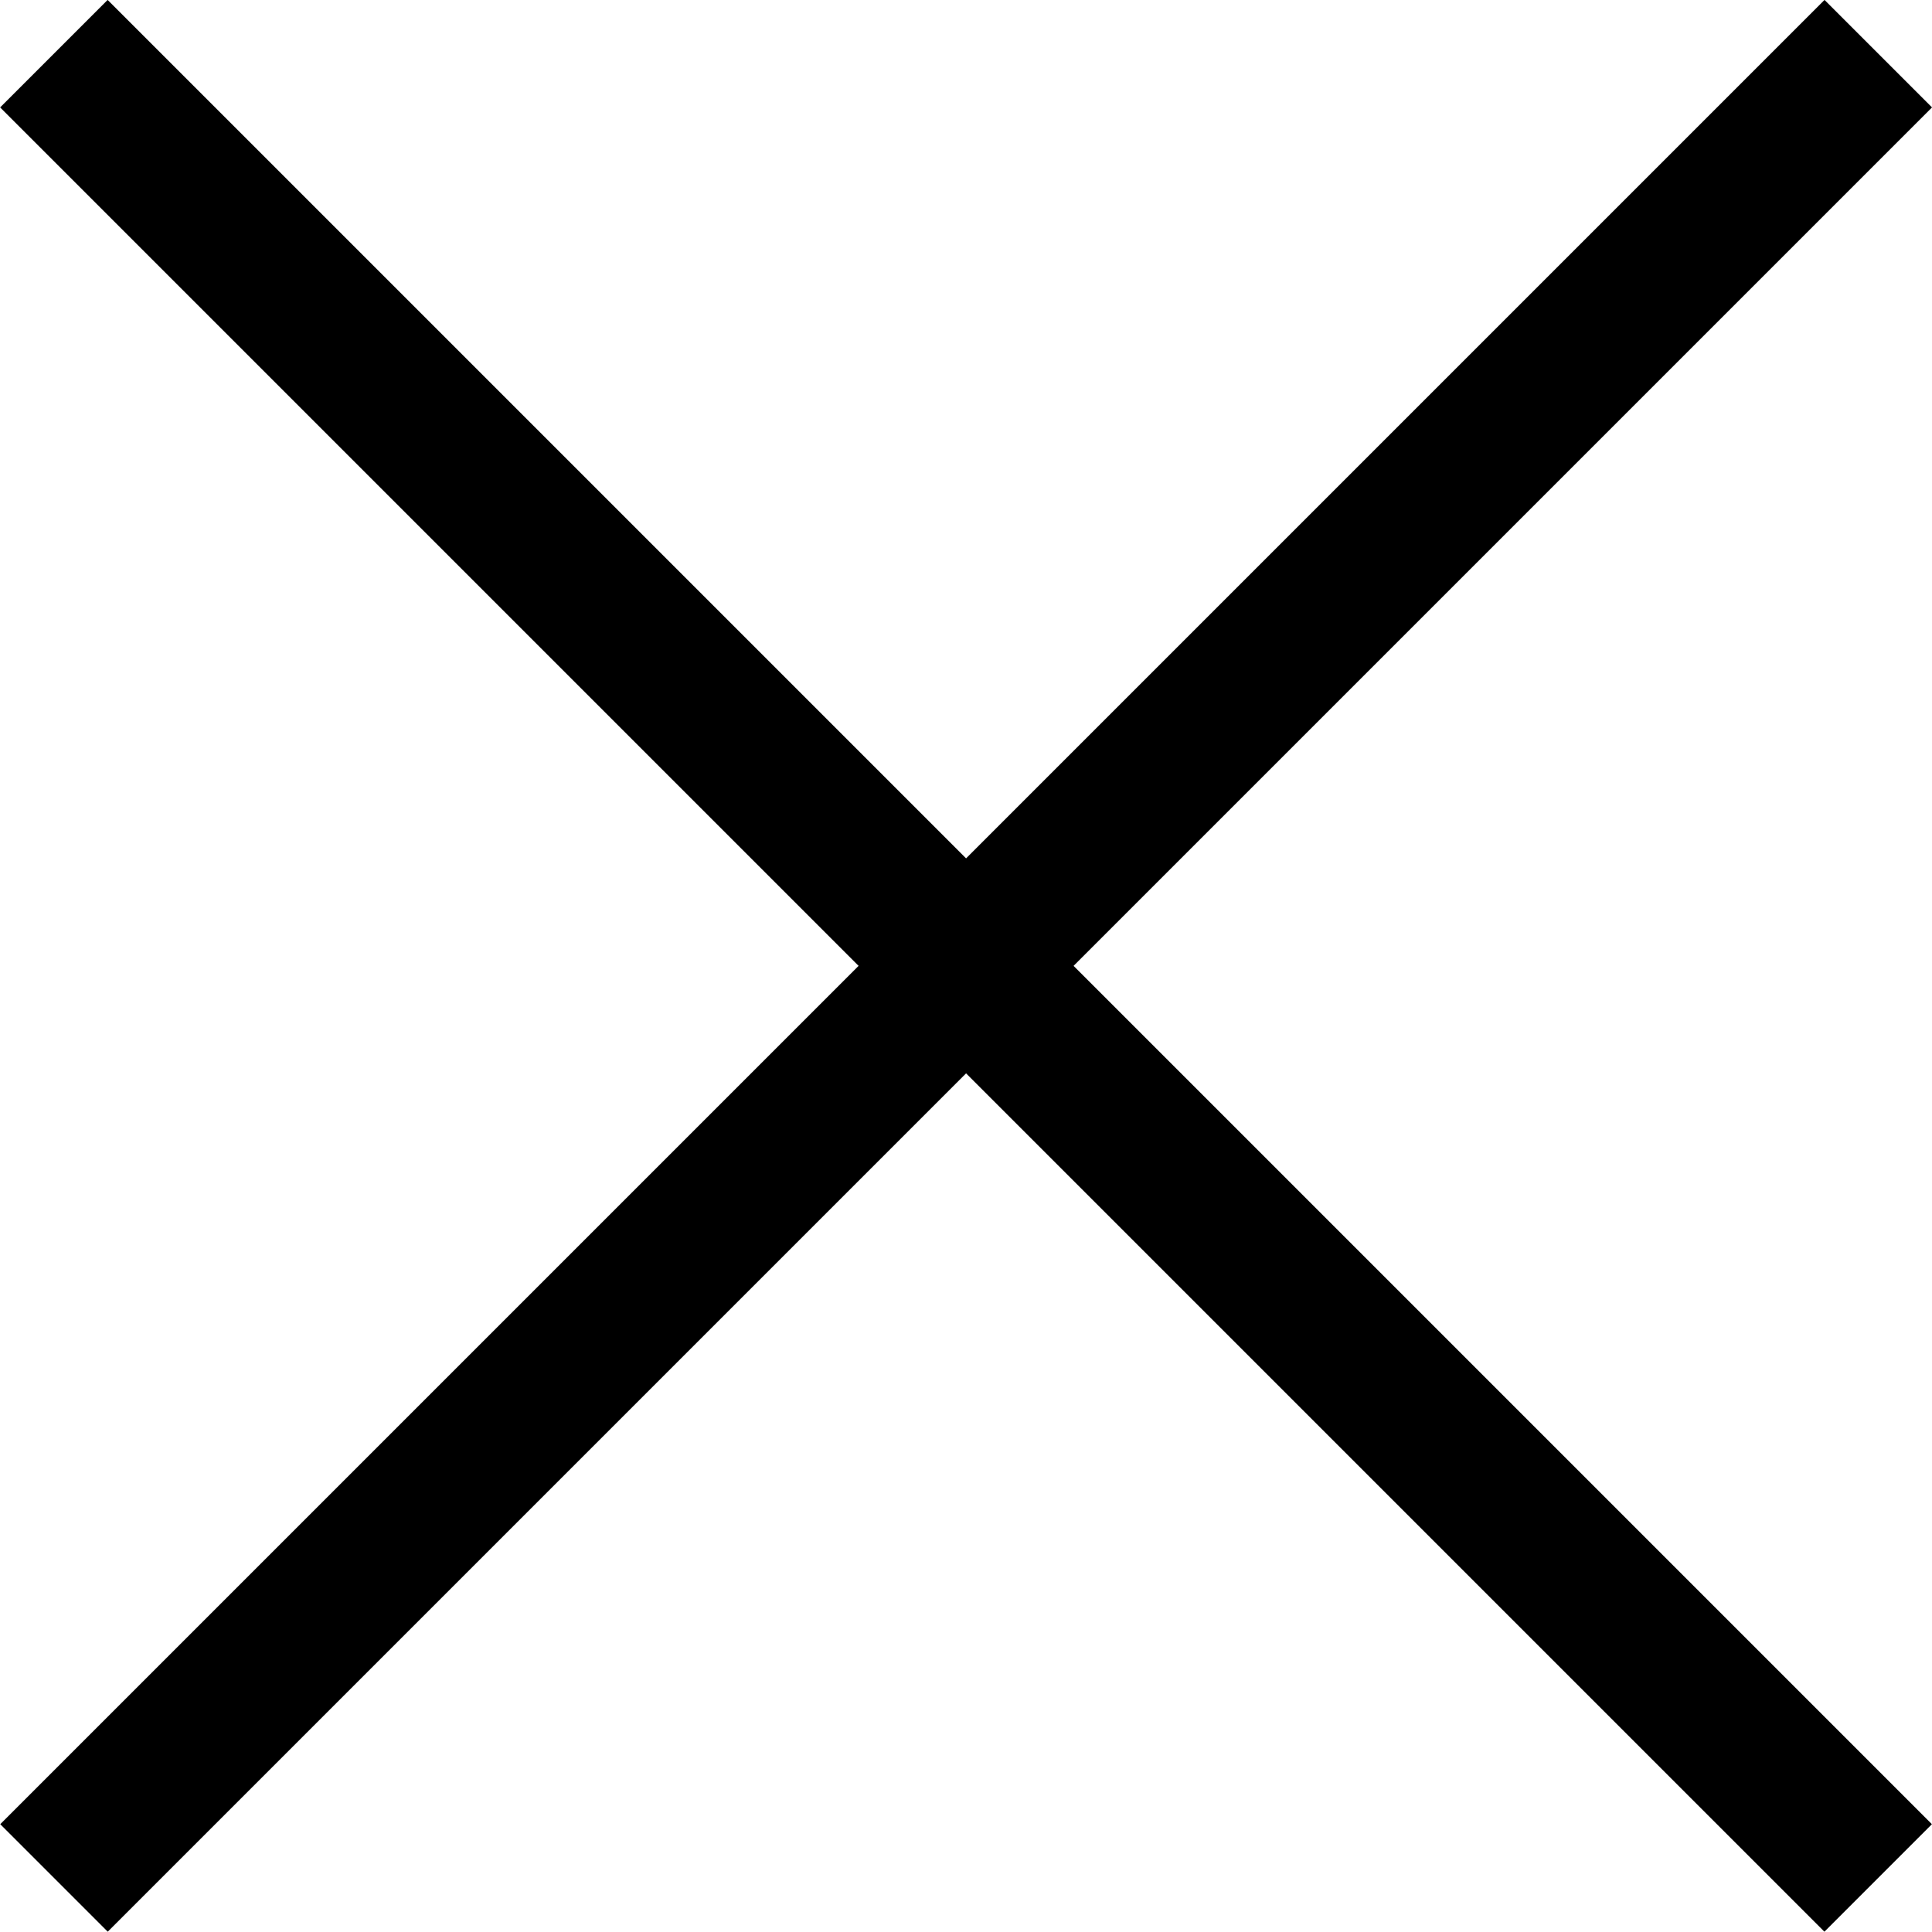 <svg height="12.707px" preserveAspectRatio="xMidYMid" viewBox="0 0 12.707 12.707" width="12.707px" xmlns:xlink="http://www.w3.org/1999/xlink" xmlns="http://www.w3.org/2000/svg">
    <g>
        <rect height="16.971" transform="matrix(0.707 0.707 -0.707 0.707 6.354 -2.632)" width="1" x="5.854" y="-2.132"/>
    </g>
    <g>
        <rect height="1" transform="matrix(0.707 0.707 -0.707 0.707 6.354 -2.632)" width="16.971" x="-2.132" y="5.854"/>
    </g>
</svg>
